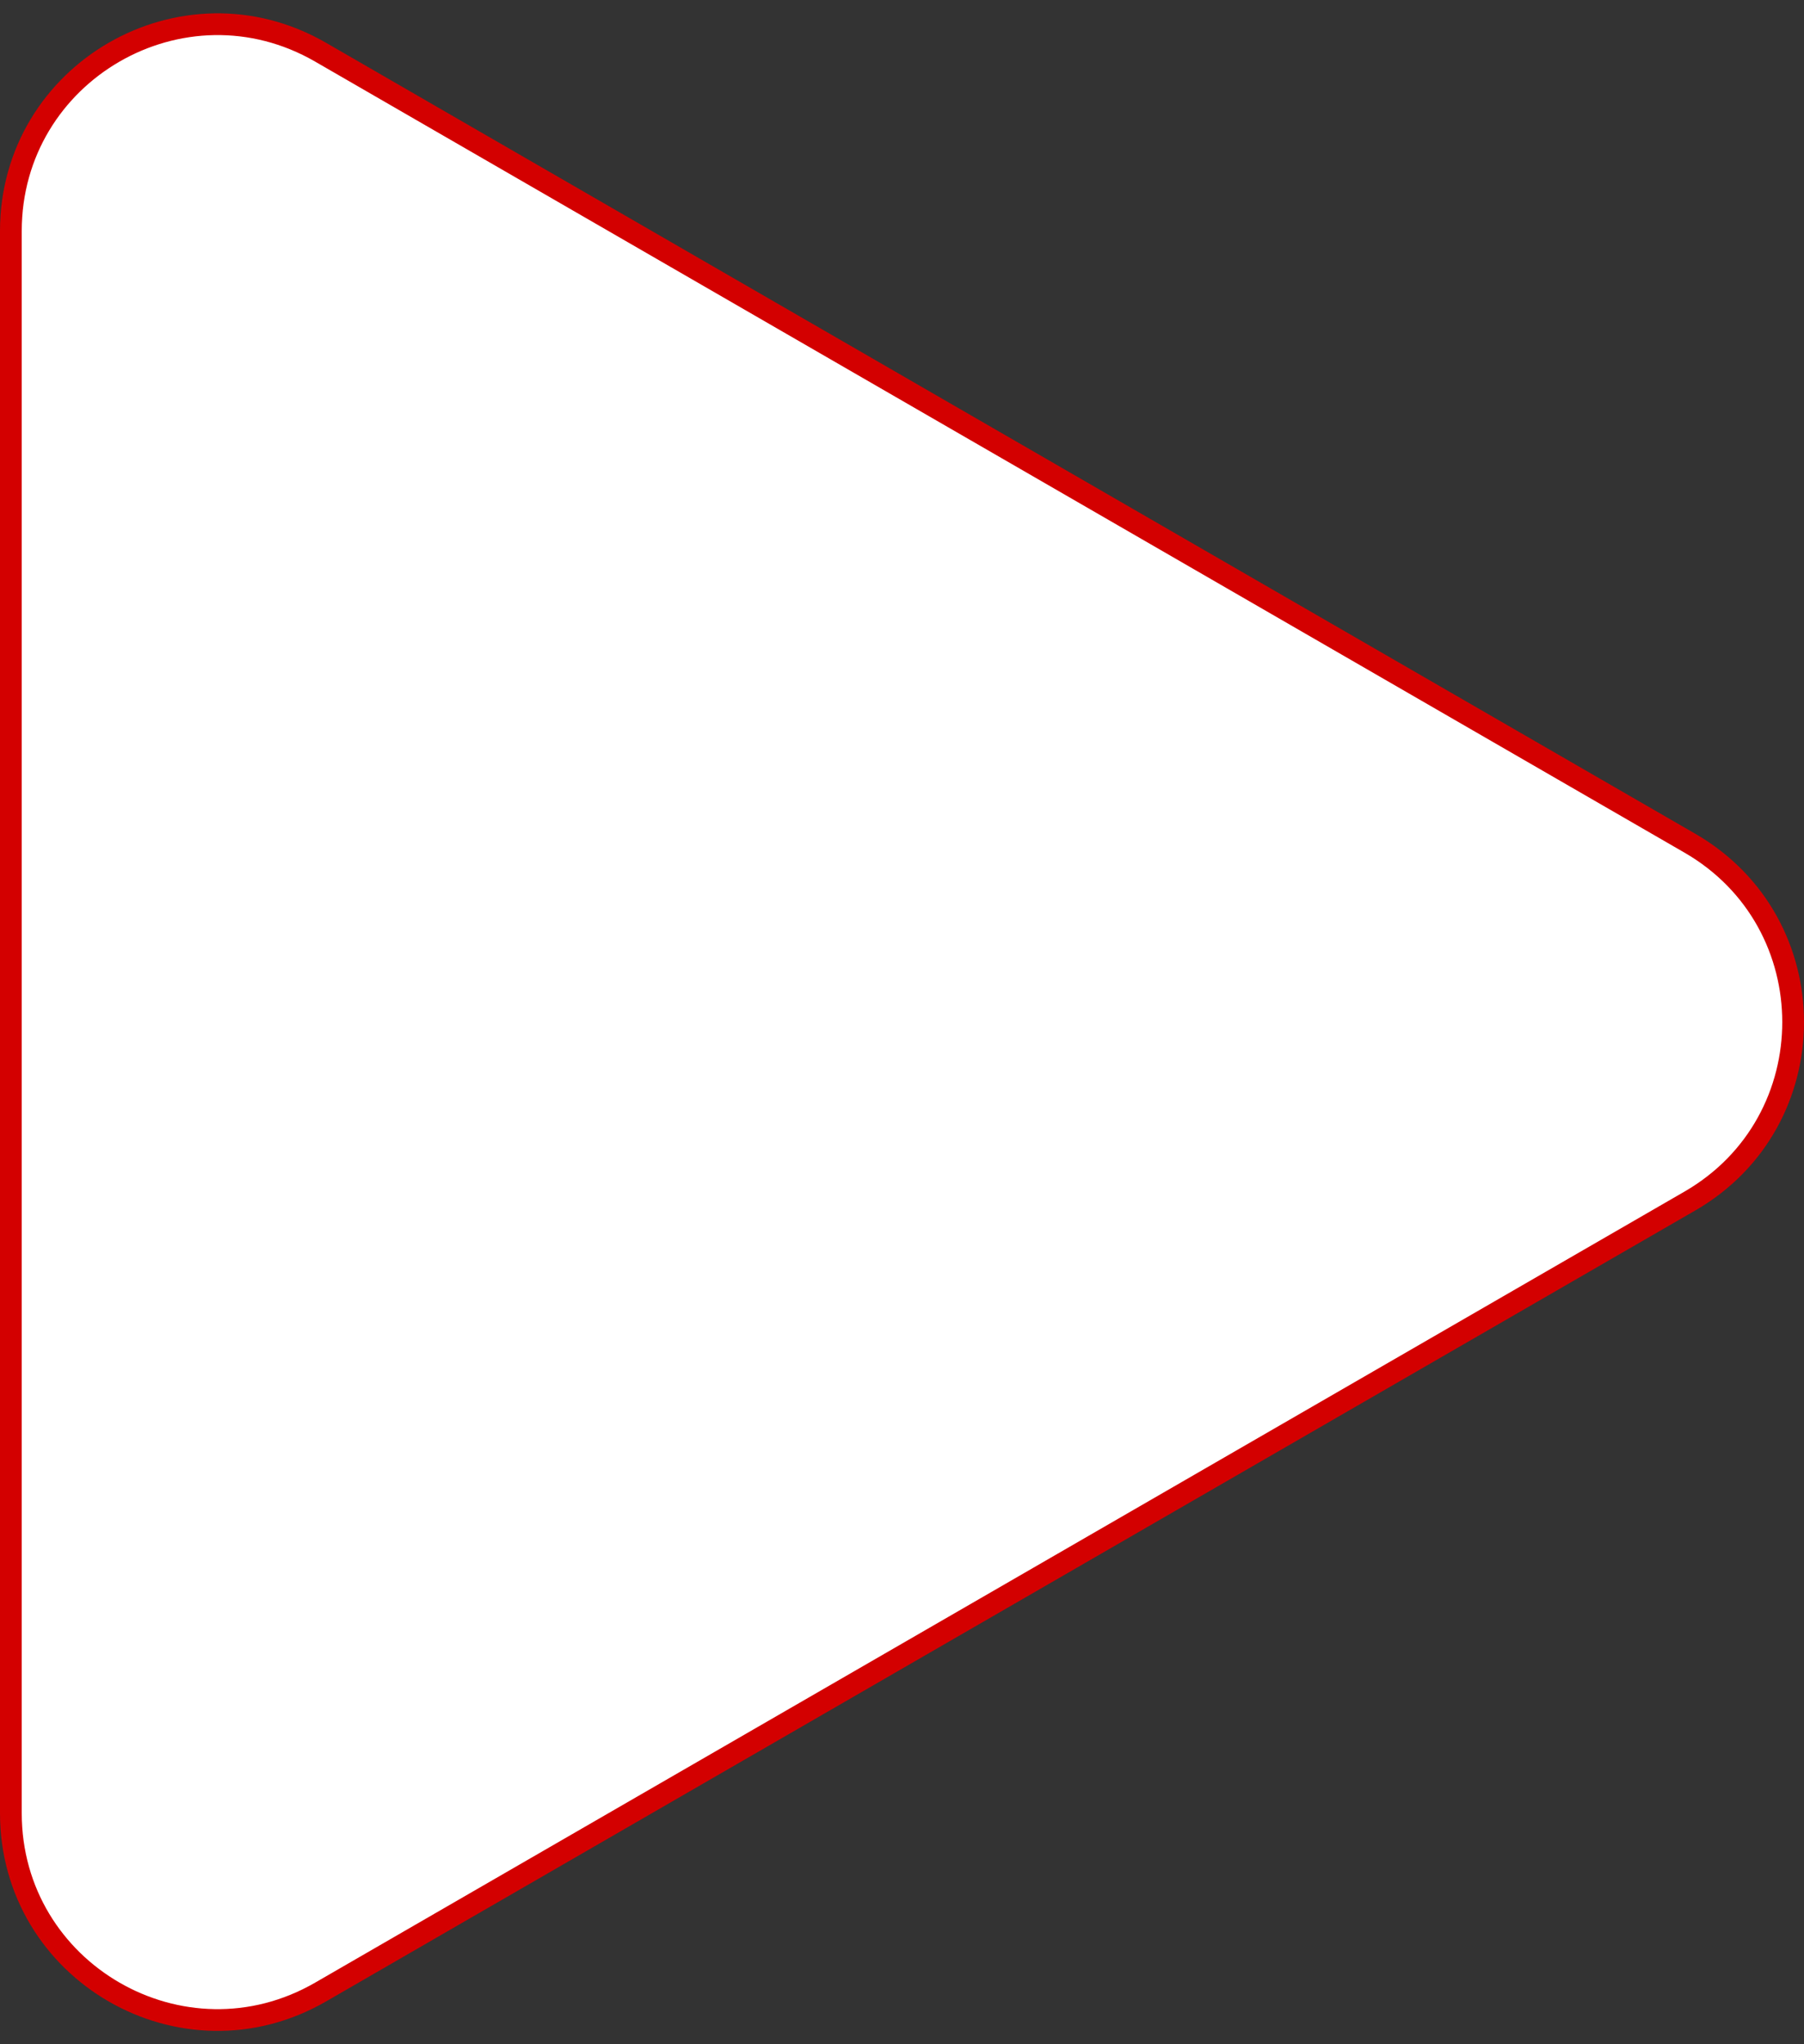 <svg width="83" height="94" fill="none" xmlns="http://www.w3.org/2000/svg"><rect width="100%" height="100%" fill="#333333" stroke="none"/><path d="M77.75 38.773c6.333 3.656 6.333 12.798 0 16.454l-63 36.373C8.417 95.257.5 90.686.5 83.373V10.627C.5 3.314 8.417-1.257 14.75 2.4l63 36.373z" fill="#fff" stroke="#D30000"/></svg>